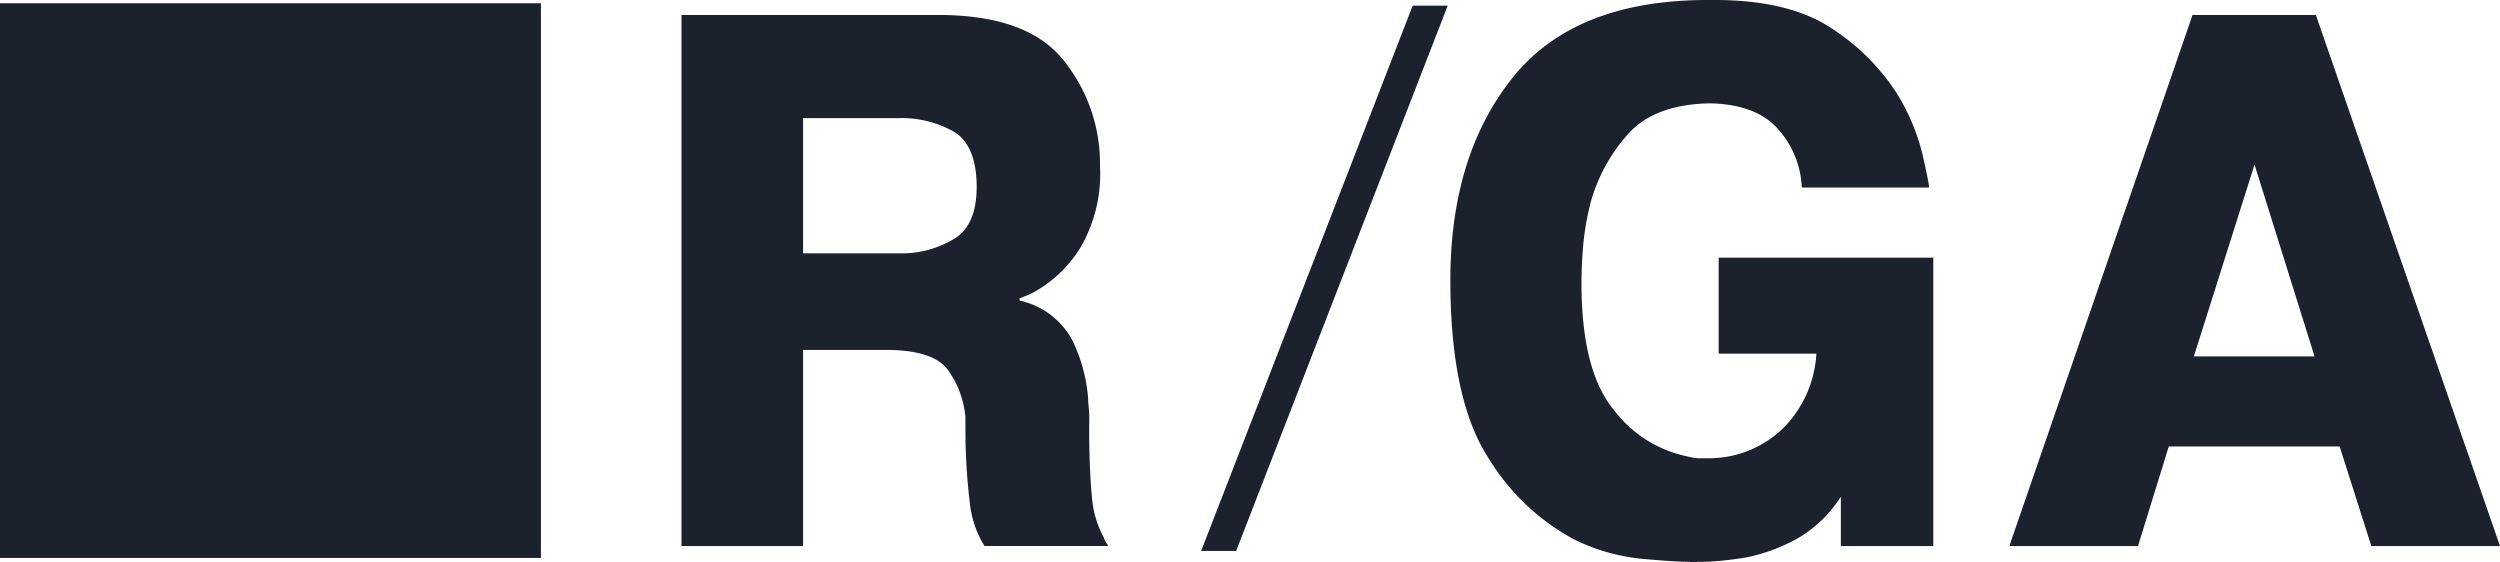 <svg width="160" height="36" fill="none" xmlns="http://www.w3.org/2000/svg"><path fill-rule="evenodd" clip-rule="evenodd" d="M92.653.363L79.115 35.258h-2.241L90.412.362h2.24zM0 .208h34.619v35.5H0V.207zM148.13 22.808l-3.84-12.276-3.882 12.276h7.722zm.086-21.85L160 34.947h-8.235l-2.027-6.372H138.8l-1.967 6.372h-8.236L140.322.958h7.894zM123.731 16.49v18.457h-5.918v-3.16a8.072 8.072 0 01-2.823 2.702 11.45 11.45 0 01-3.258 1.192c-.53.086-1.06.155-1.582.207-.522.052-1.018.069-1.497.069l-.419.043s-.051-.043-.068-.043h-.06c-.624 0-1.616-.07-3.002-.19a12.567 12.567 0 01-4.344-1.235 14.372 14.372 0 01-5.474-5.18c-1.642-2.497-2.463-6.307-2.463-11.43 0-5.312 1.329-9.628 3.986-12.95 2.657-3.32 6.83-4.978 12.52-4.972h.419c3.238 0 5.773.633 7.603 1.9a13.9 13.9 0 014.088 4.143 13.636 13.636 0 011.582 3.756c.265 1.165.419 1.899.444 2.201h-8.15a5.942 5.942 0 00-1.453-3.66c-.916-1.105-2.378-1.667-4.371-1.727-2.423.034-4.204.708-5.345 2.02a10.961 10.961 0 00-2.343 4.317 17.736 17.736 0 00-.487 2.84 31.495 31.495 0 00-.103 2.296c0 3.816.71 6.556 2.13 8.219a7.855 7.855 0 004.669 2.91c.207.055.419.093.633.112h.59a6.787 6.787 0 002.726-.507 6.837 6.837 0 002.302-1.557 7.347 7.347 0 001.985-4.627h-6.252v-6.147H123.731zM51.398 16.213h6.465a6.464 6.464 0 003.181-.915c.975-.576 1.463-1.69 1.463-3.341 0-1.727-.488-2.953-1.463-3.531a6.79 6.79 0 00-3.566-.864h-6.08v8.651zM43.615.958h16.437c3.809 0 6.483.97 8.022 2.91a10.535 10.535 0 012.326 6.76 9.351 9.351 0 01-1.266 5.24 8.11 8.11 0 01-2.787 2.727 3.277 3.277 0 01-.573.294l-.522.207v.138a5.031 5.031 0 011.943.883c.578.43 1.058.98 1.41 1.612a10.322 10.322 0 011.034 3.738c0 .337.051.674.069 1.002.017.328 0 .673 0 1.01 0 2.046.094 3.54.188 4.463.08.86.333 1.694.744 2.452.029.096.069.19.12.276.06.095.12.181.17.276h-7.919a6.384 6.384 0 01-.906-2.477 38.76 38.76 0 01-.317-4.757v-.51-.5a6.079 6.079 0 00-1.069-2.953c-.604-.903-1.95-1.355-4.036-1.355h-5.285v12.553h-7.783V.958z" fill="#1B212D"/></svg>